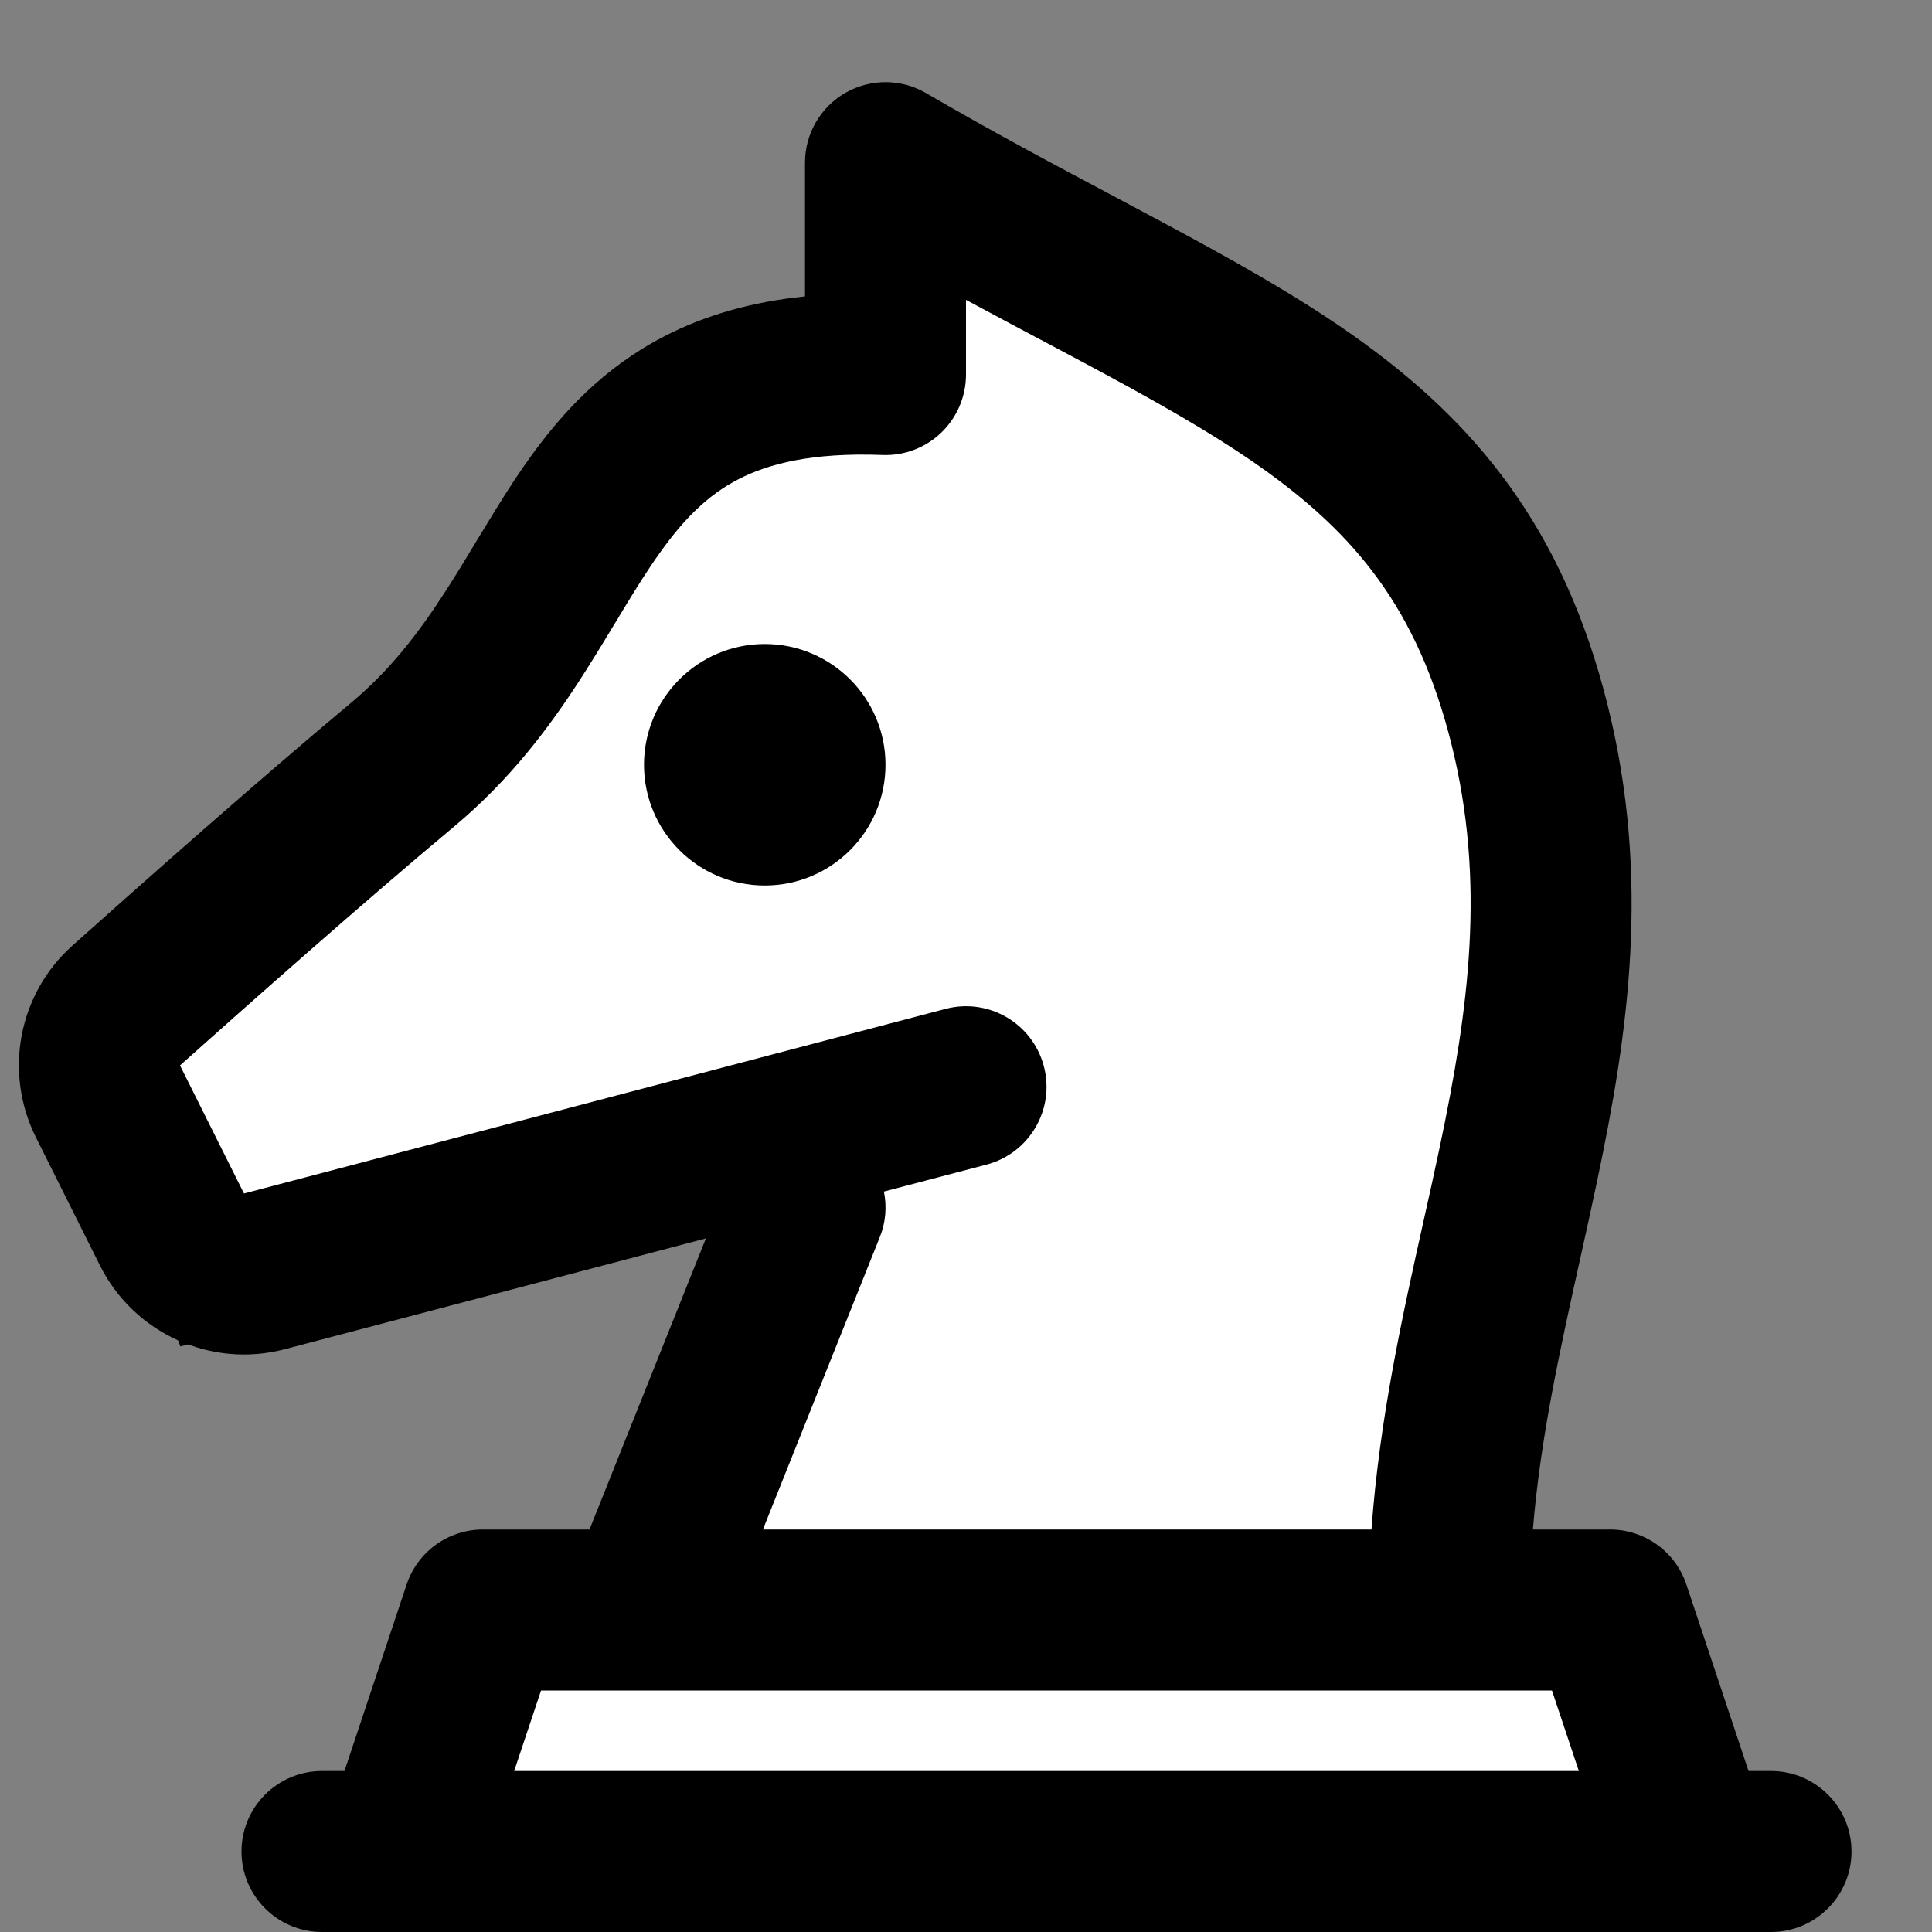 <?xml version="1.0" encoding="utf-8"?>
<svg width="800px" height="800px" viewBox="0 0 24 24" fill="none" xmlns="http://www.w3.org/2000/svg">
  <rect x="0" y="0" width="24" height="24" fill="#808080" stroke="none"/>
  <defs/>
  <path style="stroke: rgb(0, 0, 0); fill: rgb(255, 255, 255);" d="M 11.138 1.959 L 10.991 4.565 L 8.642 5.042 L 7.028 6.84 L 3.945 10.363 L 1.376 12.968 L 2.55 16.124 L 10.404 13.996 L 8.275 19.867 L 5.853 19.978 L 4.826 23.17 L 20.899 23.207 L 20.018 19.684 L 17.596 19.647 L 19.394 11.207 L 18.771 7.537 L 16.495 4.822 L 11.138 1.959 Z"/>
  <path fill-rule="evenodd" clip-rule="evenodd" d="M10.501 1.154C10.812 0.975 11.194 0.976 11.503 1.156C12.345 1.646 13.124 2.06 13.859 2.45L13.859 2.45C14.036 2.544 14.211 2.637 14.383 2.73C15.257 3.197 16.082 3.654 16.811 4.168C18.325 5.236 19.419 6.553 19.97 8.757C20.512 10.925 20.221 12.86 19.842 14.661C19.771 14.999 19.698 15.33 19.625 15.657L19.625 15.657L19.625 15.657C19.375 16.785 19.136 17.862 19.042 19L19.411 19L19.842 19L19.959 19H19.99H19.997H19.999H20H20H20C20.43 19 20.813 19.275 20.949 19.684L21.721 22H22C22.552 22 23 22.448 23 23C23 23.552 22.552 24 22 24H21H5H4C3.448 24 3 23.552 3 23C3 22.448 3.448 22 4 22H4.279L5.051 19.684C5.187 19.275 5.57 19 6 19H7.323L8.769 15.384L3.54 16.76C2.625 17.001 1.666 16.567 1.242 15.721L0.446 14.128C0.045 13.325 0.225 12.35 0.899 11.747C1.707 11.025 3.23 9.674 4.359 8.732C4.843 8.329 5.201 7.862 5.534 7.345C5.668 7.137 5.792 6.933 5.921 6.718C5.957 6.659 5.993 6.599 6.03 6.539C6.196 6.265 6.375 5.975 6.575 5.696C6.979 5.131 7.493 4.571 8.248 4.18C8.756 3.917 9.333 3.75 10 3.682V2.02C10 1.663 10.191 1.332 10.501 1.154ZM10.98 14.802C11.018 14.987 11.004 15.184 10.928 15.371L9.477 19L11.654 19L17.037 19C17.137 17.62 17.424 16.335 17.687 15.154C17.756 14.845 17.823 14.544 17.885 14.249C18.249 12.521 18.458 10.955 18.03 9.242C17.611 7.566 16.836 6.633 15.658 5.802C15.04 5.366 14.314 4.96 13.44 4.493C13.276 4.405 13.107 4.316 12.933 4.223L12.933 4.223L12.933 4.223L12.932 4.223C12.635 4.065 12.323 3.899 12 3.725V4.653C12 4.925 11.889 5.185 11.693 5.374C11.498 5.562 11.233 5.663 10.962 5.652C10.088 5.619 9.543 5.761 9.168 5.956C8.794 6.15 8.501 6.441 8.202 6.86C8.049 7.073 7.902 7.308 7.74 7.576L7.642 7.738L7.642 7.738C7.51 7.956 7.366 8.194 7.214 8.43C6.826 9.031 6.341 9.683 5.641 10.268C4.543 11.184 3.045 12.512 2.236 13.235L3.031 14.826L11.745 12.533C12.28 12.392 12.826 12.711 12.967 13.245C13.108 13.78 12.789 14.326 12.255 14.467L10.98 14.802ZM7 21H9L9.058 21L11.654 21L18 21L19.279 21L19.613 22H6.387L6.721 21L7 21ZM9.5 11C10.328 11 11 10.328 11 9.5C11 8.672 10.328 8 9.5 8C8.672 8 8 8.672 8 9.5C8 10.328 8.672 11 9.5 11Z" style="fill: rgb(0, 0, 0);"/>
</svg>